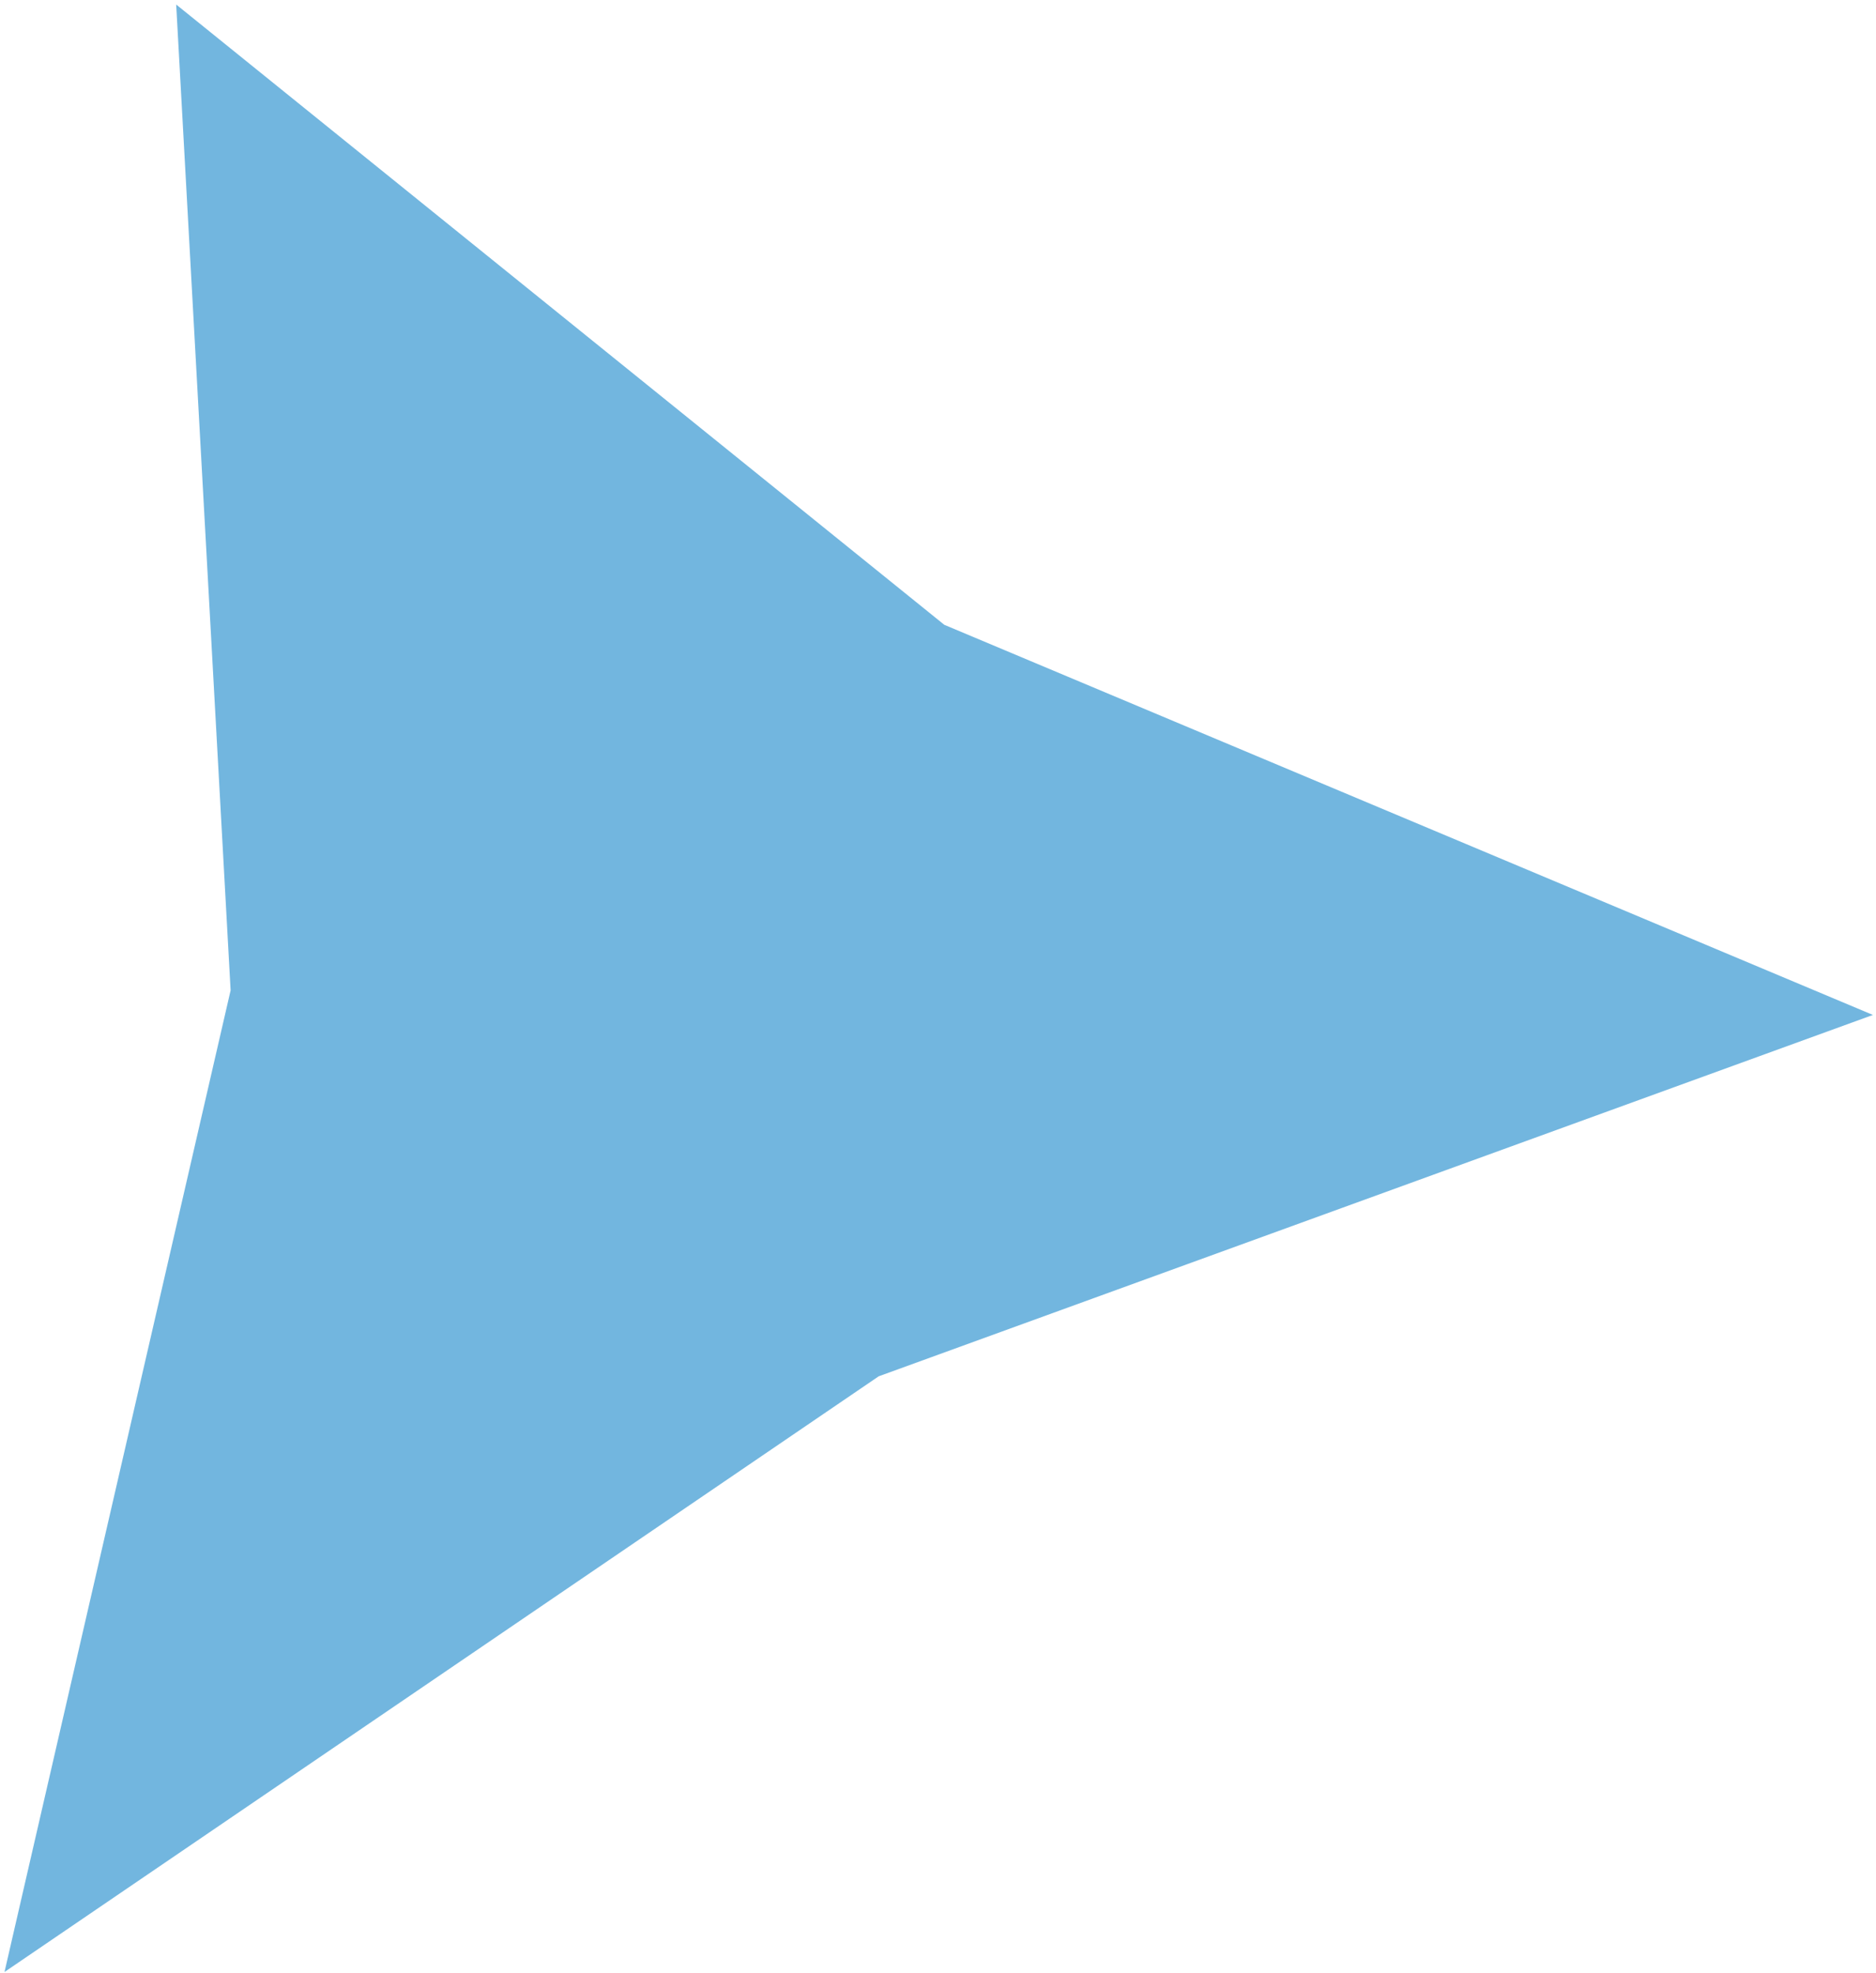 <svg width="291" height="306" viewBox="0 0 291 306" fill="none" xmlns="http://www.w3.org/2000/svg">
<path opacity="0.7" d="M27.329 0.702L146.475 96.907L290.521 157.419L136.302 213.467L0.698 305.859L35.772 153.606L27.329 0.702Z" fill="#3797D2"/>
</svg>
